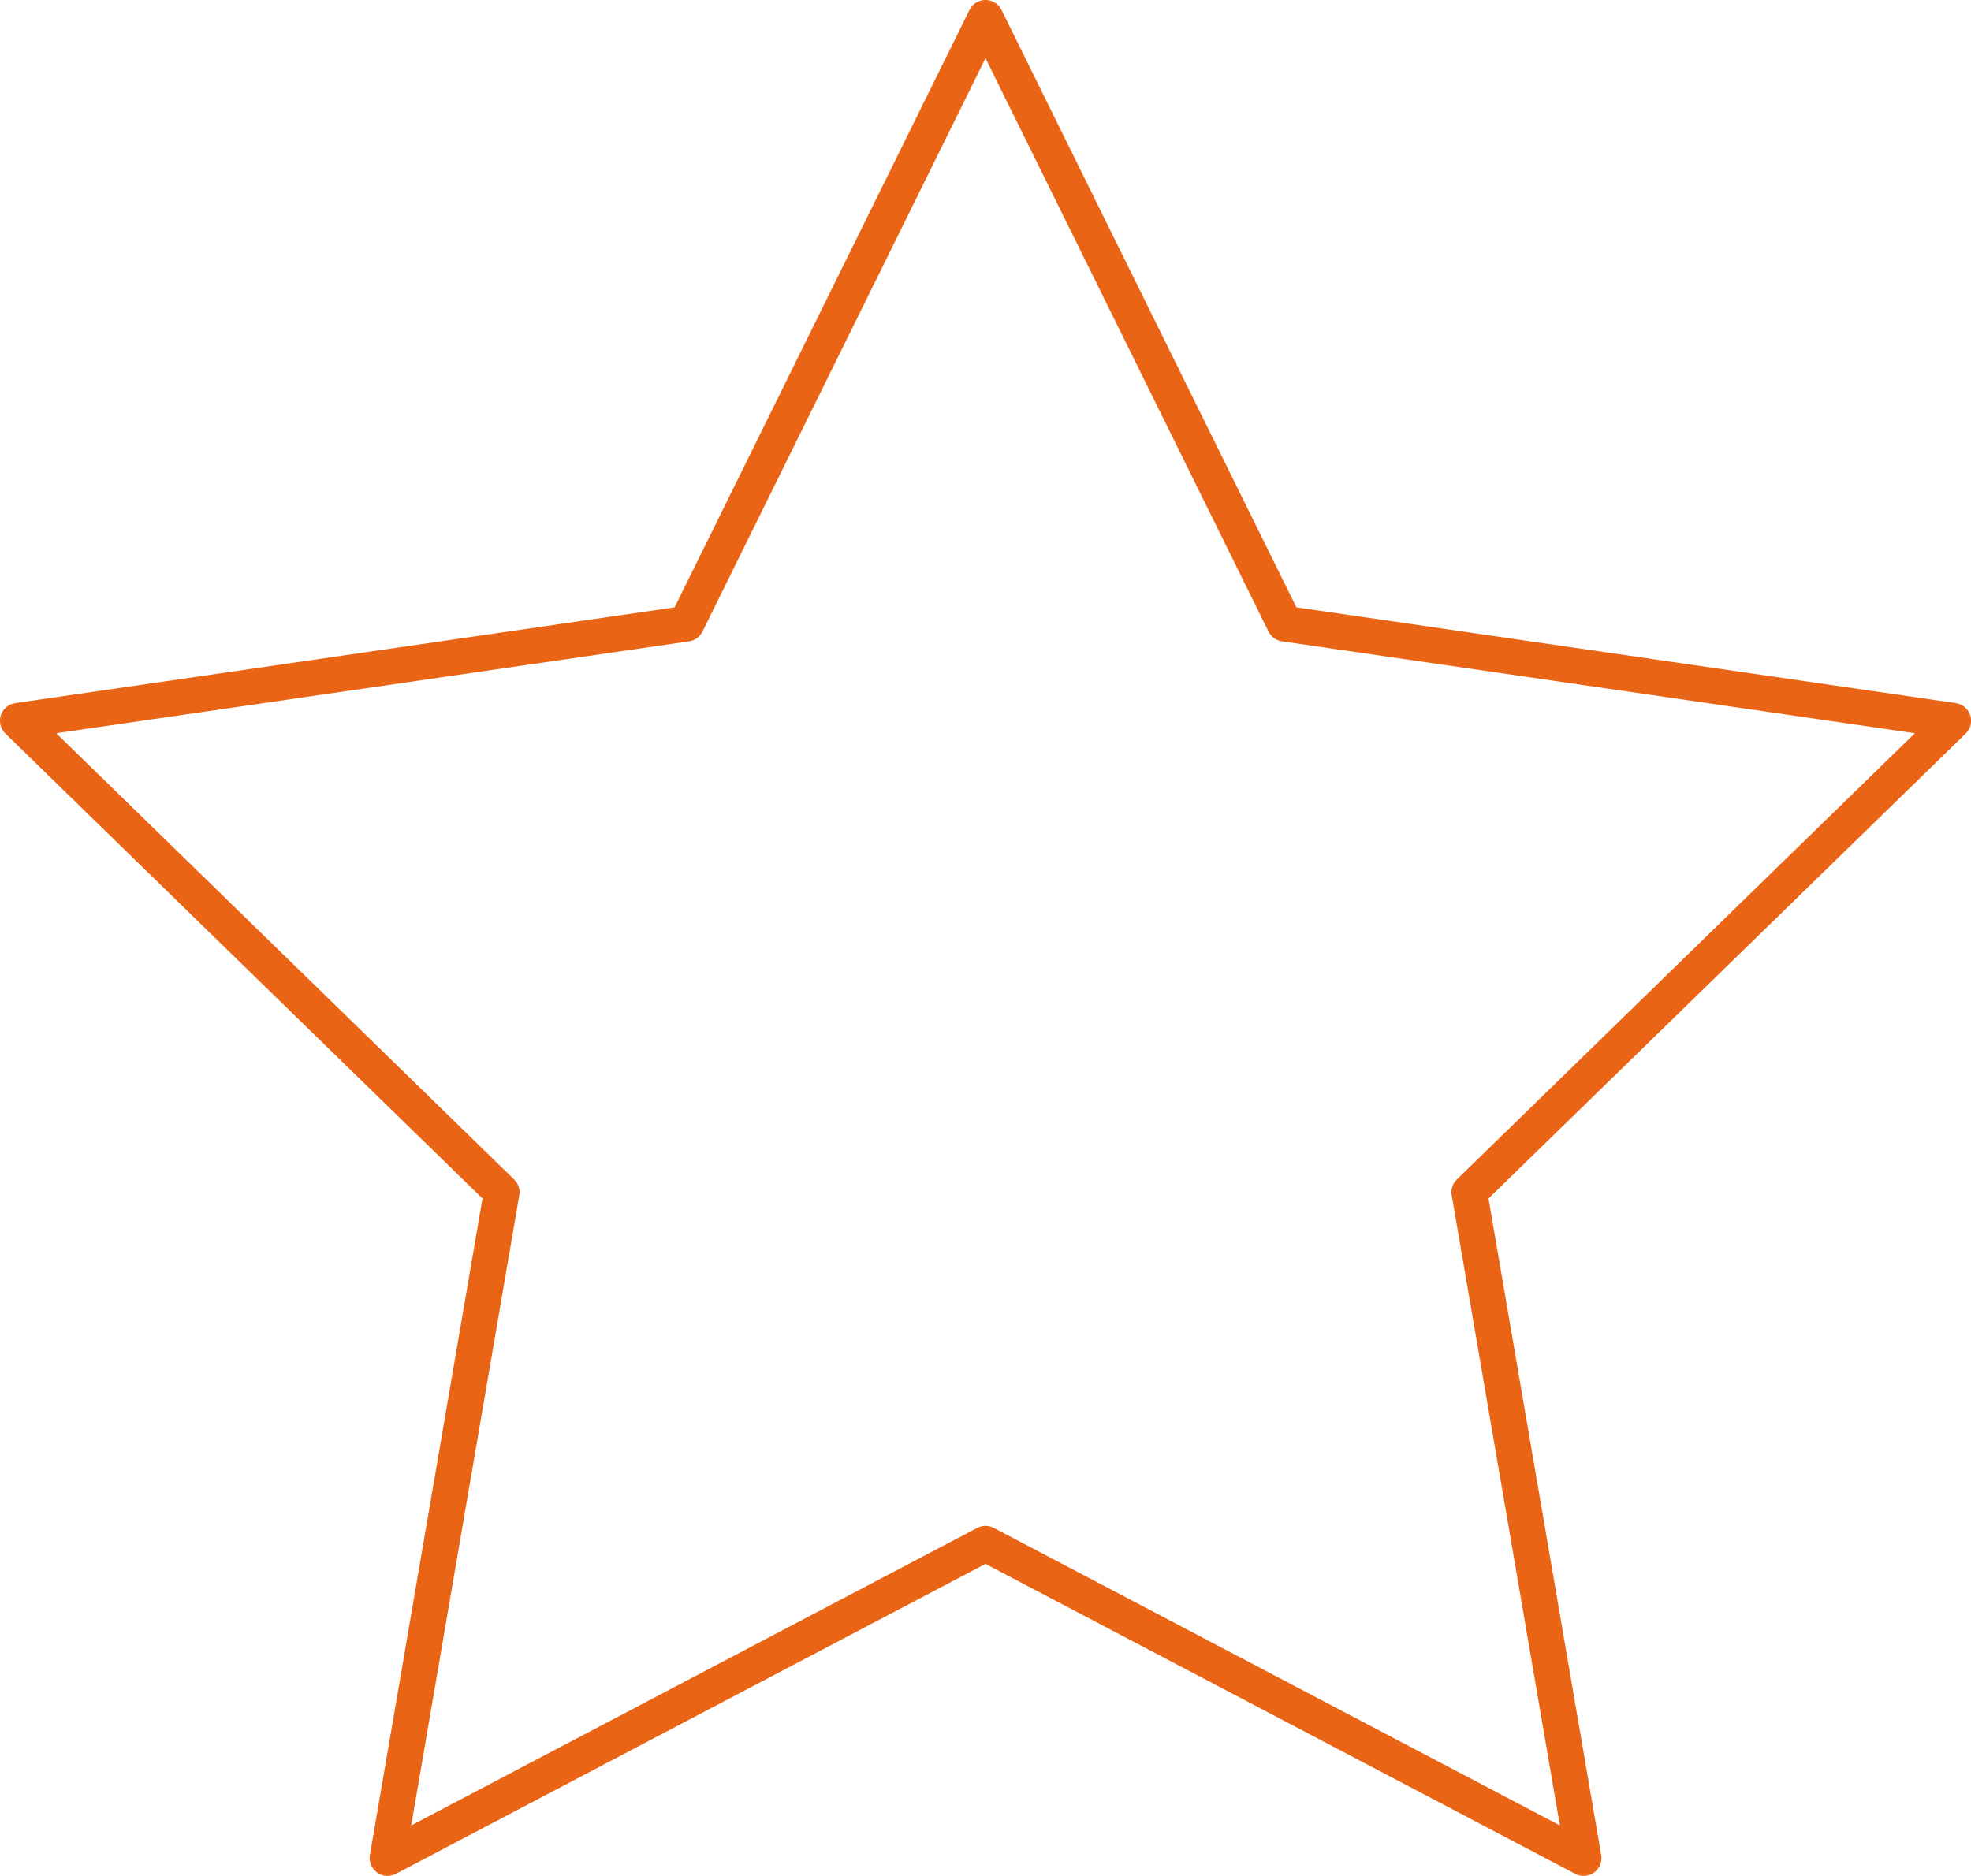 <svg xmlns="http://www.w3.org/2000/svg" viewBox="0 0 220.8 210.19"><defs><style>.cls-1{fill:none;stroke:#ea6416;stroke-linecap:round;stroke-linejoin:round;stroke-width:4px;}</style></defs><title>star</title><g id="Layer_2" data-name="Layer 2"><g id="Layer_1-2" data-name="Layer 1"><polygon class="cls-1" points="110.4 2 143.9 69.88 218.81 80.76 164.6 133.59 177.4 208.19 110.4 172.97 43.41 208.19 56.2 133.59 2 80.76 76.9 69.88 110.4 2"/></g></g></svg>